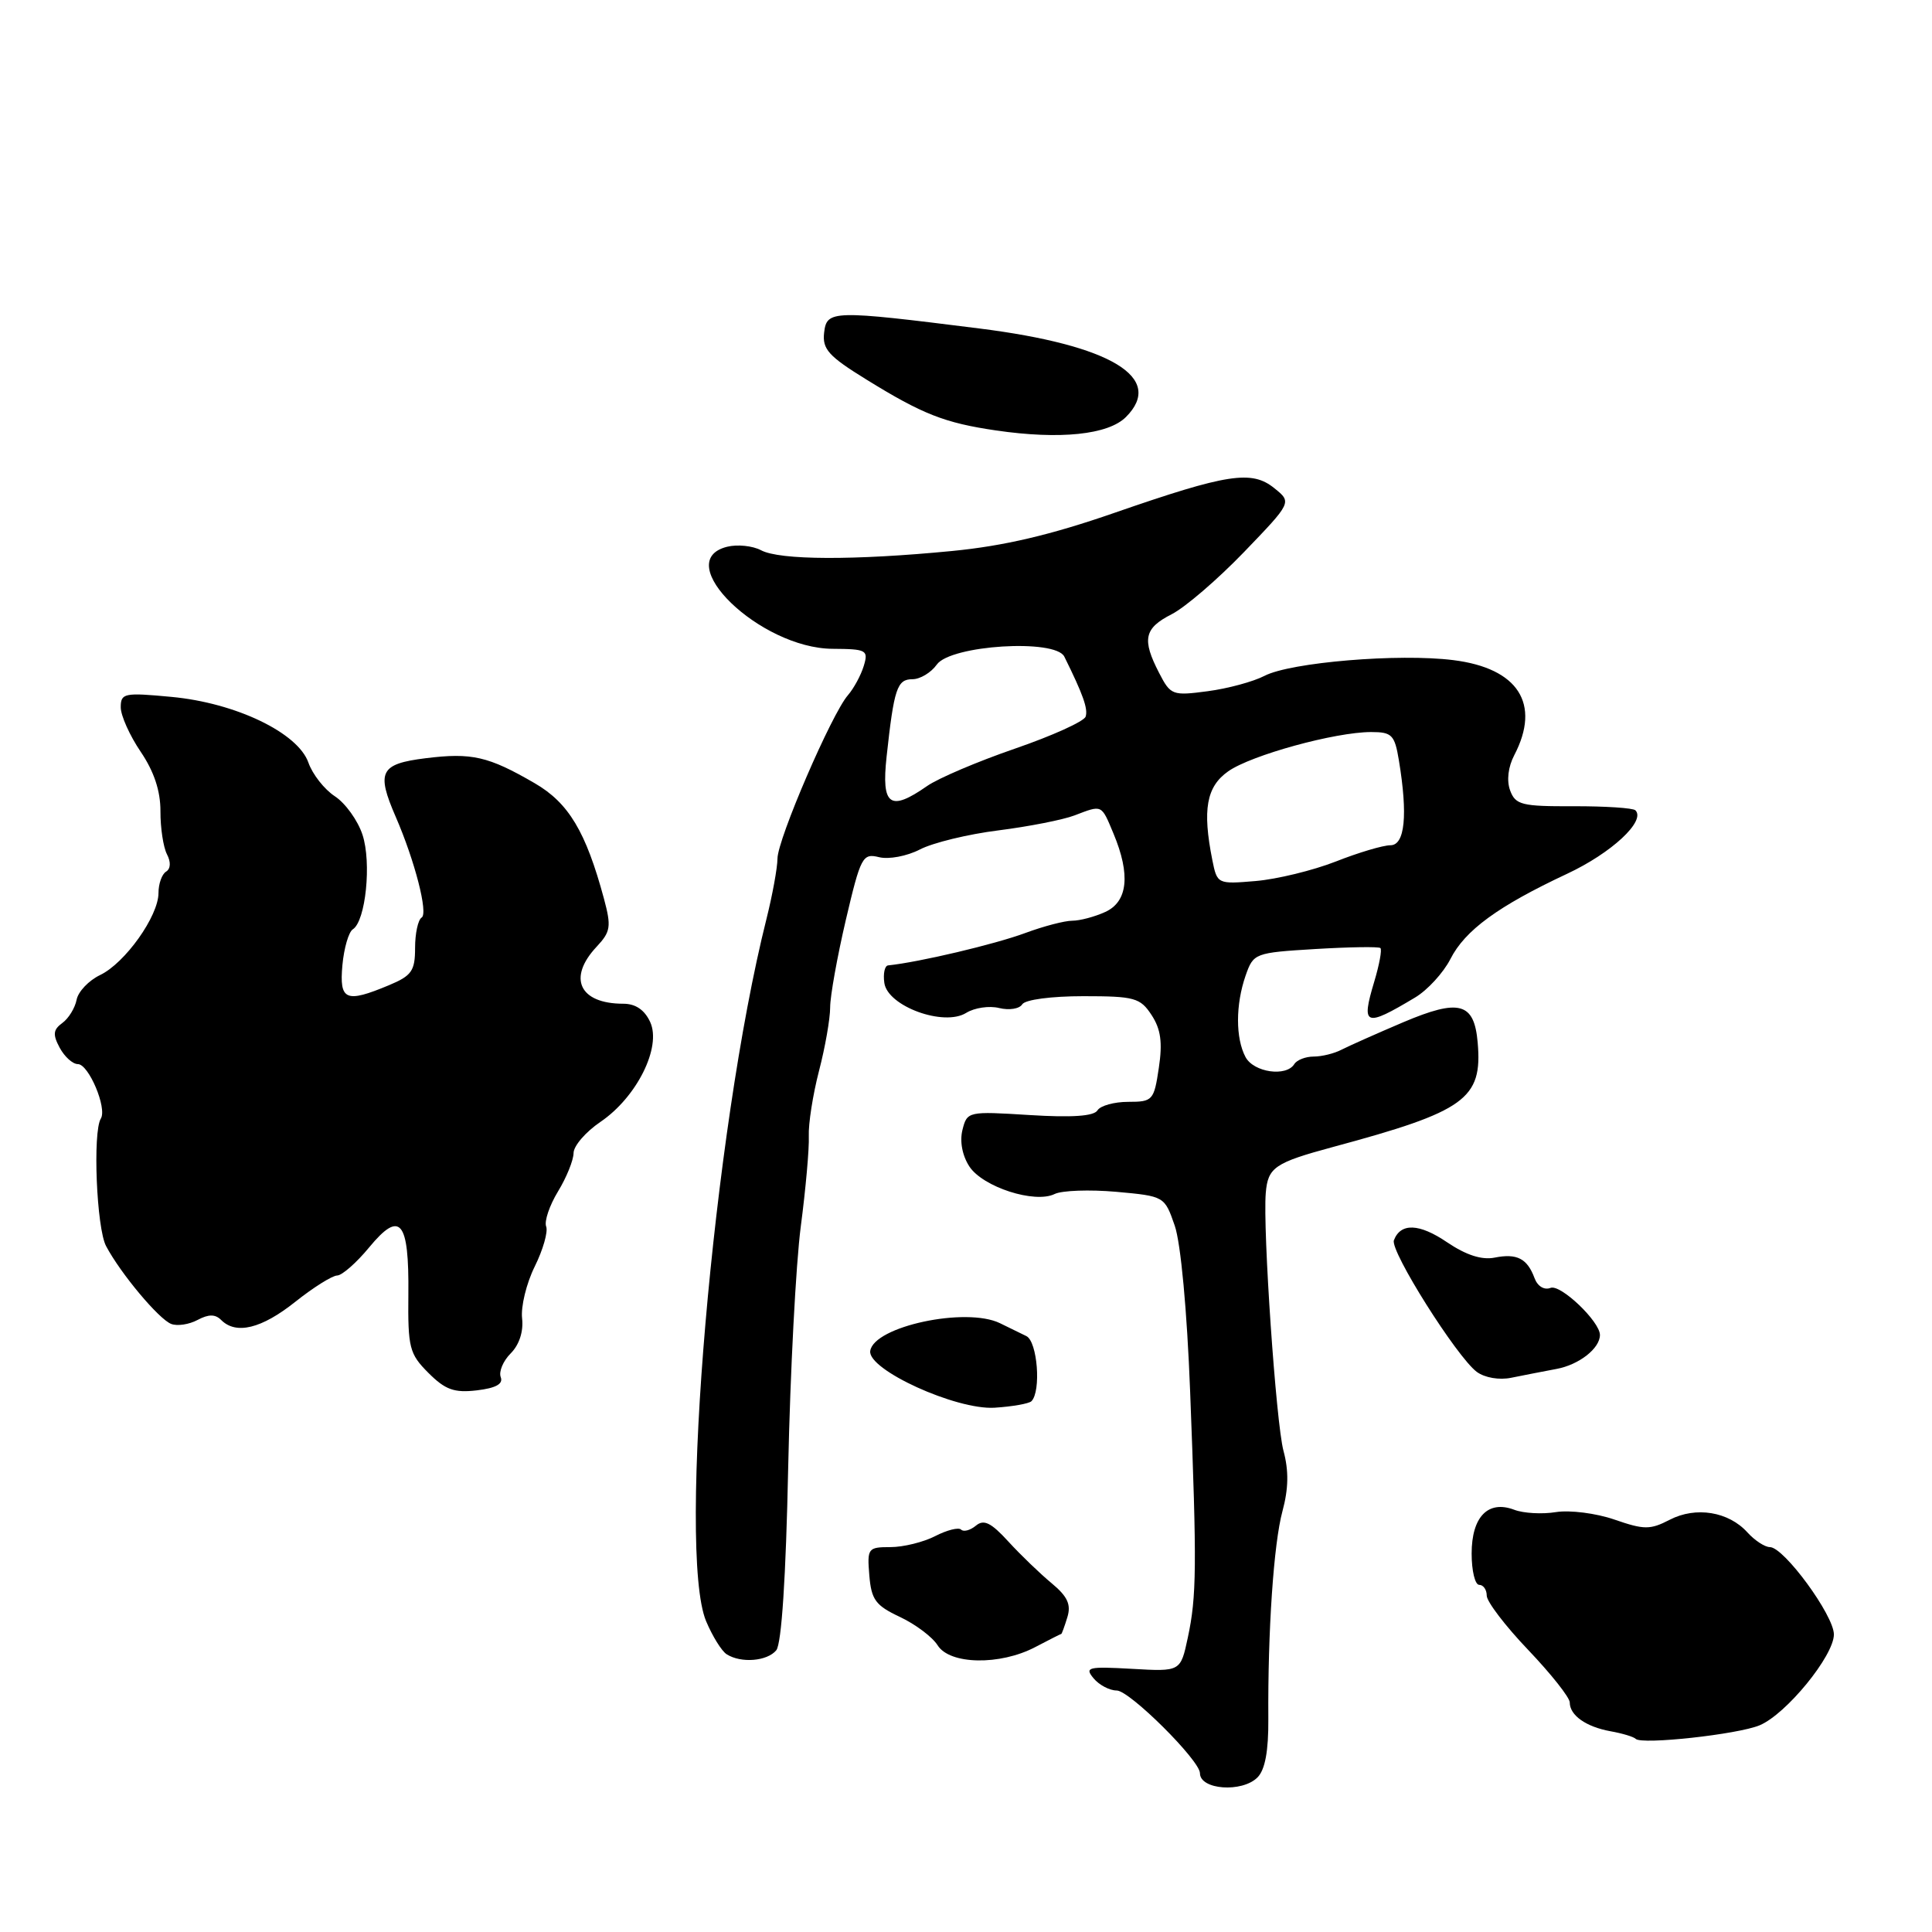 <?xml version="1.0" encoding="UTF-8" standalone="no"?>
<!DOCTYPE svg PUBLIC "-//W3C//DTD SVG 1.1//EN" "http://www.w3.org/Graphics/SVG/1.1/DTD/svg11.dtd" >
<svg xmlns="http://www.w3.org/2000/svg" xmlns:xlink="http://www.w3.org/1999/xlink" version="1.1" viewBox="0 0 256 256">
 <g >
 <path fill="currentColor"
d=" M 166.62 235.52 C 167.63 234.51 168.09 232.02 168.06 227.77 C 167.98 216.13 168.77 204.52 169.93 200.25 C 170.74 197.26 170.78 194.88 170.07 192.25 C 169.08 188.59 167.32 162.89 167.72 158.09 C 168.00 154.68 168.90 154.07 176.63 151.98 C 194.19 147.25 196.45 145.62 195.80 138.14 C 195.34 132.83 193.37 132.30 185.92 135.46 C 182.39 136.96 178.72 138.60 177.76 139.09 C 176.81 139.59 175.15 140.00 174.07 140.00 C 173.00 140.00 171.84 140.45 171.50 141.00 C 170.43 142.72 166.13 142.10 165.04 140.07 C 163.71 137.58 163.71 133.12 165.05 129.27 C 166.09 126.30 166.25 126.24 174.30 125.75 C 178.81 125.48 182.68 125.42 182.91 125.62 C 183.14 125.82 182.77 127.83 182.09 130.09 C 180.33 135.95 180.86 136.16 187.50 132.18 C 189.15 131.20 191.25 128.90 192.18 127.09 C 194.11 123.27 198.50 120.07 207.63 115.79 C 213.54 113.03 218.11 108.78 216.70 107.37 C 216.39 107.06 212.71 106.82 208.51 106.83 C 201.64 106.86 200.81 106.65 200.10 104.74 C 199.62 103.44 199.83 101.63 200.65 100.06 C 204.20 93.26 201.17 88.54 192.57 87.47 C 185.35 86.56 171.02 87.76 167.56 89.55 C 166.08 90.32 162.69 91.24 160.02 91.59 C 155.36 92.21 155.11 92.12 153.59 89.17 C 151.29 84.72 151.60 83.25 155.25 81.39 C 157.04 80.48 161.35 76.77 164.84 73.15 C 171.18 66.56 171.18 66.56 168.87 64.70 C 165.87 62.26 162.68 62.75 147.65 67.96 C 139.21 70.89 133.03 72.34 126.15 73.01 C 113.19 74.27 103.31 74.23 100.84 72.91 C 99.73 72.32 97.70 72.11 96.34 72.45 C 88.76 74.35 100.70 85.91 110.32 85.97 C 114.84 86.00 115.09 86.14 114.45 88.25 C 114.07 89.49 113.13 91.22 112.36 92.11 C 110.21 94.56 103.03 111.20 103.02 113.77 C 103.01 115.01 102.35 118.61 101.56 121.77 C 94.51 149.83 89.72 205.60 93.56 214.81 C 94.40 216.80 95.62 218.78 96.29 219.20 C 98.19 220.41 101.65 220.13 102.86 218.67 C 103.56 217.82 104.14 208.98 104.44 194.42 C 104.71 181.81 105.46 167.45 106.11 162.50 C 106.76 157.55 107.24 152.17 107.17 150.55 C 107.10 148.93 107.71 145.04 108.52 141.91 C 109.34 138.77 110.00 134.98 110.00 133.48 C 110.00 131.98 110.94 126.76 112.08 121.88 C 114.05 113.50 114.30 113.04 116.48 113.58 C 117.75 113.90 120.17 113.45 121.89 112.56 C 123.60 111.67 128.28 110.53 132.30 110.03 C 136.32 109.52 140.85 108.63 142.37 108.05 C 146.09 106.63 145.91 106.55 147.55 110.47 C 149.82 115.90 149.44 119.48 146.45 120.84 C 145.05 121.48 143.08 122.00 142.08 122.00 C 141.07 122.00 138.28 122.73 135.88 123.62 C 131.81 125.13 121.77 127.50 117.68 127.92 C 117.23 127.96 117.00 129.01 117.18 130.25 C 117.62 133.34 125.07 136.06 128.03 134.21 C 129.13 133.53 131.09 133.24 132.40 133.57 C 133.71 133.89 135.08 133.68 135.45 133.08 C 135.83 132.46 139.30 132.00 143.54 132.00 C 150.34 132.00 151.09 132.21 152.59 134.50 C 153.81 136.36 154.06 138.13 153.55 141.50 C 152.91 145.81 152.74 146.00 149.50 146.00 C 147.64 146.00 145.80 146.51 145.42 147.13 C 144.95 147.90 142.04 148.10 136.44 147.75 C 128.27 147.24 128.15 147.26 127.53 149.72 C 127.15 151.24 127.51 153.13 128.45 154.57 C 130.24 157.29 137.11 159.51 139.75 158.21 C 140.71 157.74 144.38 157.61 147.90 157.92 C 154.29 158.50 154.31 158.51 155.66 162.41 C 156.46 164.73 157.29 173.67 157.70 184.41 C 158.60 207.61 158.56 211.53 157.39 217.00 C 156.43 221.50 156.43 221.50 150.00 221.13 C 144.16 220.80 143.69 220.92 144.90 222.38 C 145.64 223.27 147.02 224.00 147.97 224.00 C 149.68 224.00 159.00 233.27 159.00 234.96 C 159.00 237.16 164.58 237.56 166.62 235.52 Z  M 233.16 228.61 C 236.68 227.14 243.00 219.40 243.00 216.57 C 243.00 214.04 236.38 205.00 234.52 205.00 C 233.86 205.00 232.52 204.13 231.55 203.06 C 229.05 200.29 224.71 199.58 221.24 201.38 C 218.65 202.72 217.85 202.71 213.92 201.35 C 211.49 200.51 208.01 200.07 206.18 200.36 C 204.35 200.66 201.86 200.52 200.64 200.05 C 197.18 198.74 195.00 200.98 195.00 205.86 C 195.00 208.14 195.45 210.00 196.00 210.00 C 196.55 210.00 197.00 210.64 197.00 211.43 C 197.00 212.22 199.47 215.46 202.50 218.63 C 205.53 221.81 208.00 224.93 208.00 225.58 C 208.00 227.29 210.15 228.81 213.40 229.40 C 214.97 229.68 216.47 230.13 216.74 230.41 C 217.55 231.21 230.27 229.82 233.16 228.61 Z  M 137.17 218.25 C 139.00 217.29 140.56 216.50 140.63 216.50 C 140.69 216.50 141.06 215.51 141.43 214.29 C 141.95 212.61 141.45 211.53 139.35 209.79 C 137.83 208.53 135.25 206.05 133.62 204.27 C 131.32 201.75 130.36 201.28 129.31 202.16 C 128.56 202.78 127.68 203.01 127.35 202.68 C 127.02 202.35 125.48 202.74 123.92 203.54 C 122.37 204.34 119.70 205.00 117.99 205.00 C 115.01 205.00 114.89 205.15 115.19 208.75 C 115.46 211.98 116.02 212.74 119.24 214.25 C 121.30 215.22 123.55 216.91 124.24 218.01 C 125.84 220.58 132.50 220.70 137.17 218.25 Z  M 136.67 185.67 C 137.98 184.35 137.47 177.76 136.00 177.04 C 135.18 176.64 133.60 175.87 132.50 175.33 C 128.00 173.14 115.78 175.75 115.31 179.01 C 114.95 181.49 126.67 186.84 131.78 186.53 C 134.14 186.38 136.34 185.99 136.67 185.67 Z  M 66.35 182.48 C 66.07 181.75 66.67 180.33 67.67 179.33 C 68.80 178.20 69.38 176.43 69.18 174.69 C 69.00 173.14 69.75 170.05 70.85 167.83 C 71.95 165.61 72.64 163.21 72.37 162.52 C 72.10 161.82 72.81 159.73 73.94 157.87 C 75.07 156.02 75.99 153.73 76.00 152.79 C 76.00 151.84 77.61 149.98 79.57 148.65 C 84.38 145.38 87.67 138.77 86.16 135.44 C 85.42 133.82 84.22 133.00 82.60 133.00 C 76.76 133.00 75.17 129.58 79.07 125.43 C 80.91 123.46 81.02 122.78 80.03 119.09 C 77.63 110.20 75.35 106.39 70.85 103.78 C 64.70 100.21 62.51 99.71 56.39 100.47 C 50.37 101.22 49.84 102.26 52.43 108.22 C 54.97 114.07 56.76 121.03 55.87 121.58 C 55.39 121.88 55.00 123.69 55.00 125.61 C 55.00 128.65 54.55 129.29 51.53 130.55 C 45.81 132.94 44.95 132.57 45.37 127.89 C 45.58 125.63 46.20 123.49 46.75 123.14 C 48.46 122.05 49.25 114.29 48.03 110.60 C 47.41 108.71 45.76 106.42 44.37 105.51 C 42.98 104.60 41.41 102.60 40.87 101.06 C 39.49 97.10 31.23 93.13 22.70 92.34 C 16.45 91.75 16.00 91.85 16.00 93.72 C 16.00 94.82 17.19 97.47 18.64 99.61 C 20.41 102.22 21.27 104.80 21.26 107.50 C 21.25 109.70 21.64 112.26 22.12 113.19 C 22.66 114.22 22.62 115.12 22.00 115.50 C 21.45 115.84 21.00 117.11 21.00 118.33 C 21.00 121.39 16.57 127.62 13.26 129.20 C 11.76 129.92 10.35 131.40 10.15 132.48 C 9.94 133.56 9.09 134.95 8.26 135.55 C 7.04 136.44 6.97 137.08 7.91 138.83 C 8.55 140.02 9.63 141.00 10.32 141.00 C 11.75 141.00 14.22 146.84 13.36 148.22 C 12.27 149.99 12.79 162.75 14.06 165.12 C 15.99 168.76 21.06 174.81 22.69 175.43 C 23.49 175.74 25.06 175.50 26.18 174.90 C 27.65 174.12 28.52 174.12 29.31 174.91 C 31.28 176.88 34.65 176.06 39.11 172.51 C 41.52 170.59 44.03 169.02 44.68 169.01 C 45.32 169.00 47.23 167.33 48.91 165.29 C 53.03 160.30 54.21 161.70 54.11 171.49 C 54.04 178.59 54.24 179.39 56.77 181.92 C 59.00 184.15 60.18 184.58 63.18 184.23 C 65.71 183.93 66.70 183.38 66.35 182.48 Z  M 206.25 181.39 C 209.23 180.84 212.00 178.67 212.00 176.89 C 212.00 175.11 206.79 170.14 205.46 170.65 C 204.62 170.98 203.73 170.44 203.33 169.35 C 202.37 166.76 201.00 166.05 198.05 166.64 C 196.34 166.98 194.27 166.31 191.75 164.61 C 188.06 162.10 185.59 162.01 184.70 164.34 C 184.16 165.74 193.03 179.80 195.68 181.78 C 196.74 182.56 198.66 182.89 200.25 182.56 C 201.76 182.25 204.46 181.73 206.25 181.39 Z  M 149.19 55.26 C 154.39 50.06 147.24 45.73 129.81 43.53 C 110.24 41.07 109.55 41.09 109.20 44.08 C 108.95 46.27 109.79 47.20 114.80 50.29 C 122.26 54.90 125.17 56.04 132.00 57.04 C 140.44 58.27 146.84 57.61 149.19 55.26 Z  M 160.64 113.96 C 159.31 107.28 159.85 104.24 162.75 102.20 C 165.79 100.06 176.92 97.00 181.68 97.00 C 184.44 97.00 184.80 97.37 185.36 100.75 C 186.56 108.01 186.16 112.00 184.24 112.00 C 183.27 112.00 180.00 112.97 176.99 114.16 C 173.97 115.34 169.20 116.50 166.39 116.74 C 161.32 117.17 161.28 117.14 160.64 113.96 Z  M 117.48 100.25 C 118.46 91.23 118.87 90.00 120.90 90.00 C 121.92 90.00 123.37 89.13 124.13 88.06 C 125.96 85.48 139.85 84.61 141.03 87.01 C 143.52 92.04 144.19 93.93 143.85 94.96 C 143.64 95.59 139.42 97.50 134.48 99.20 C 129.54 100.90 124.31 103.13 122.85 104.15 C 117.92 107.59 116.77 106.76 117.48 100.25 Z "/>
</g>
</svg>